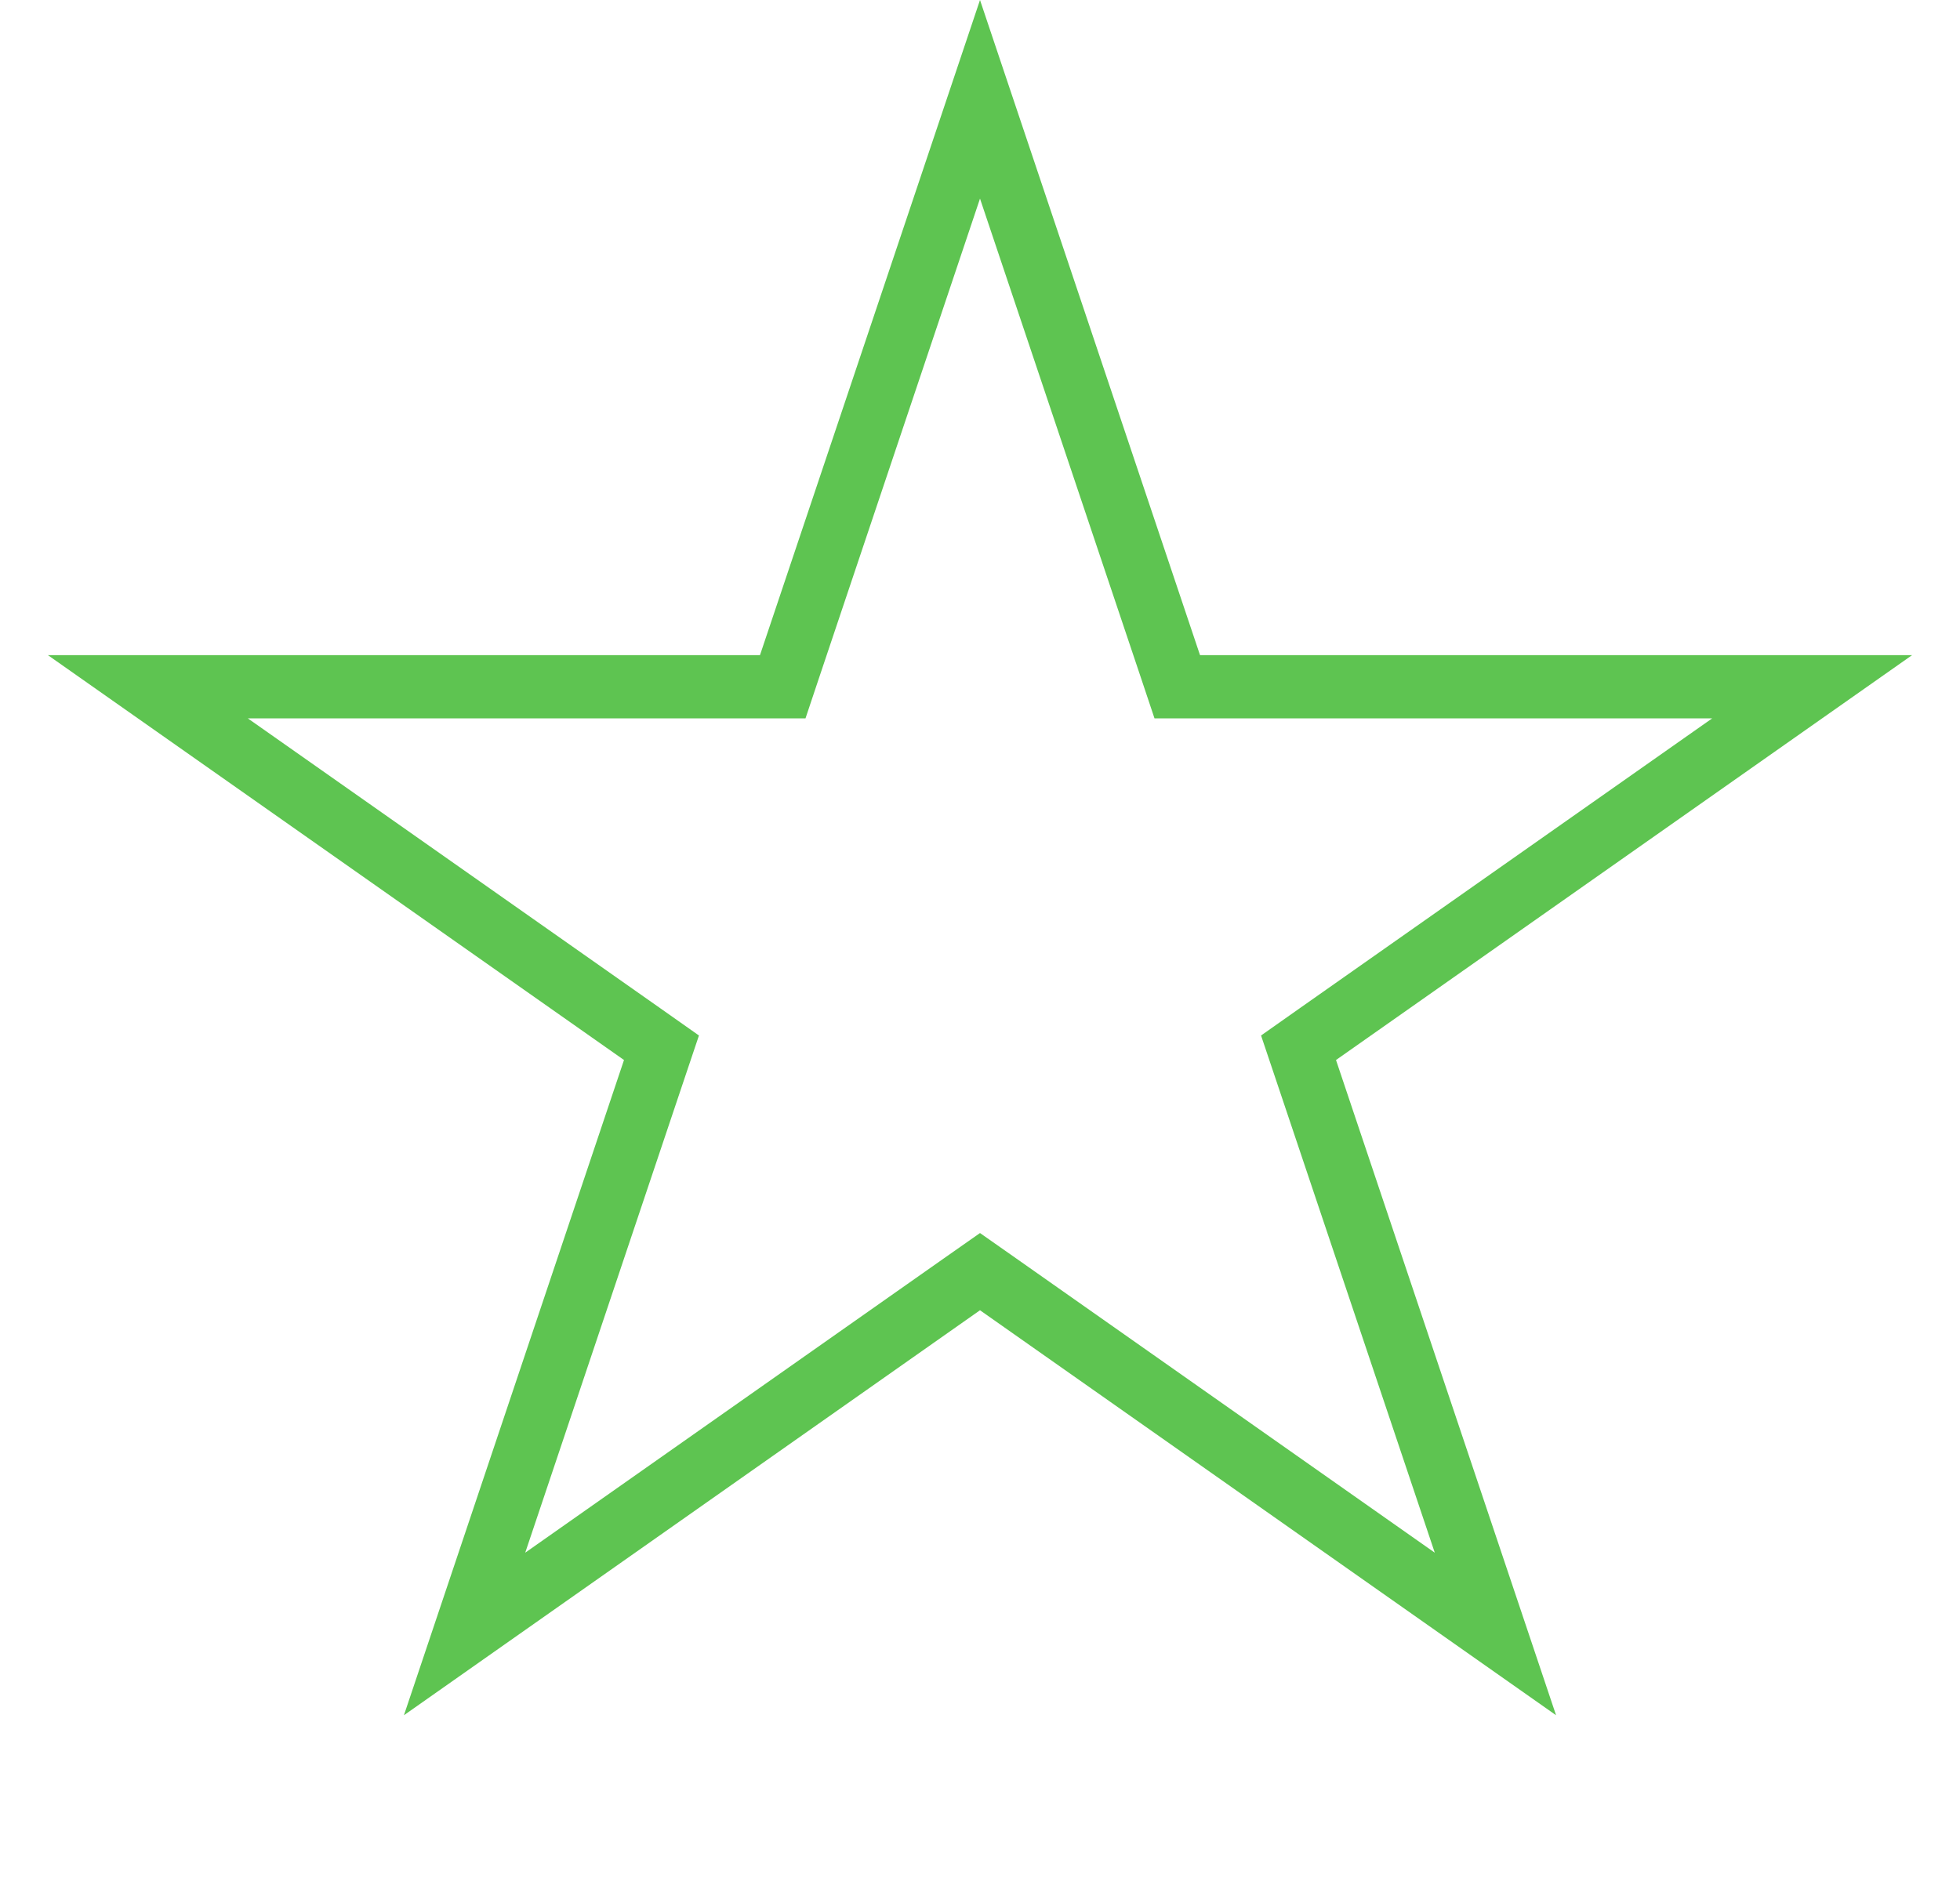 <svg width="31" height="30" viewBox="0 0 31 30" fill="none" xmlns="http://www.w3.org/2000/svg">
<g id="Group 6">
<path id="Star 1" d="M15.5 1.571L18.506 10.524L18.62 10.865H18.98H28.661L20.843 16.361L20.538 16.576L20.657 16.93L23.652 25.85L15.788 20.32L15.5 20.118L15.212 20.32L7.348 25.85L10.343 16.93L10.462 16.576L10.157 16.361L2.339 10.865H12.02H12.38L12.494 10.524L15.5 1.571Z" stroke="#5EC451"/>
</g>
</svg>
